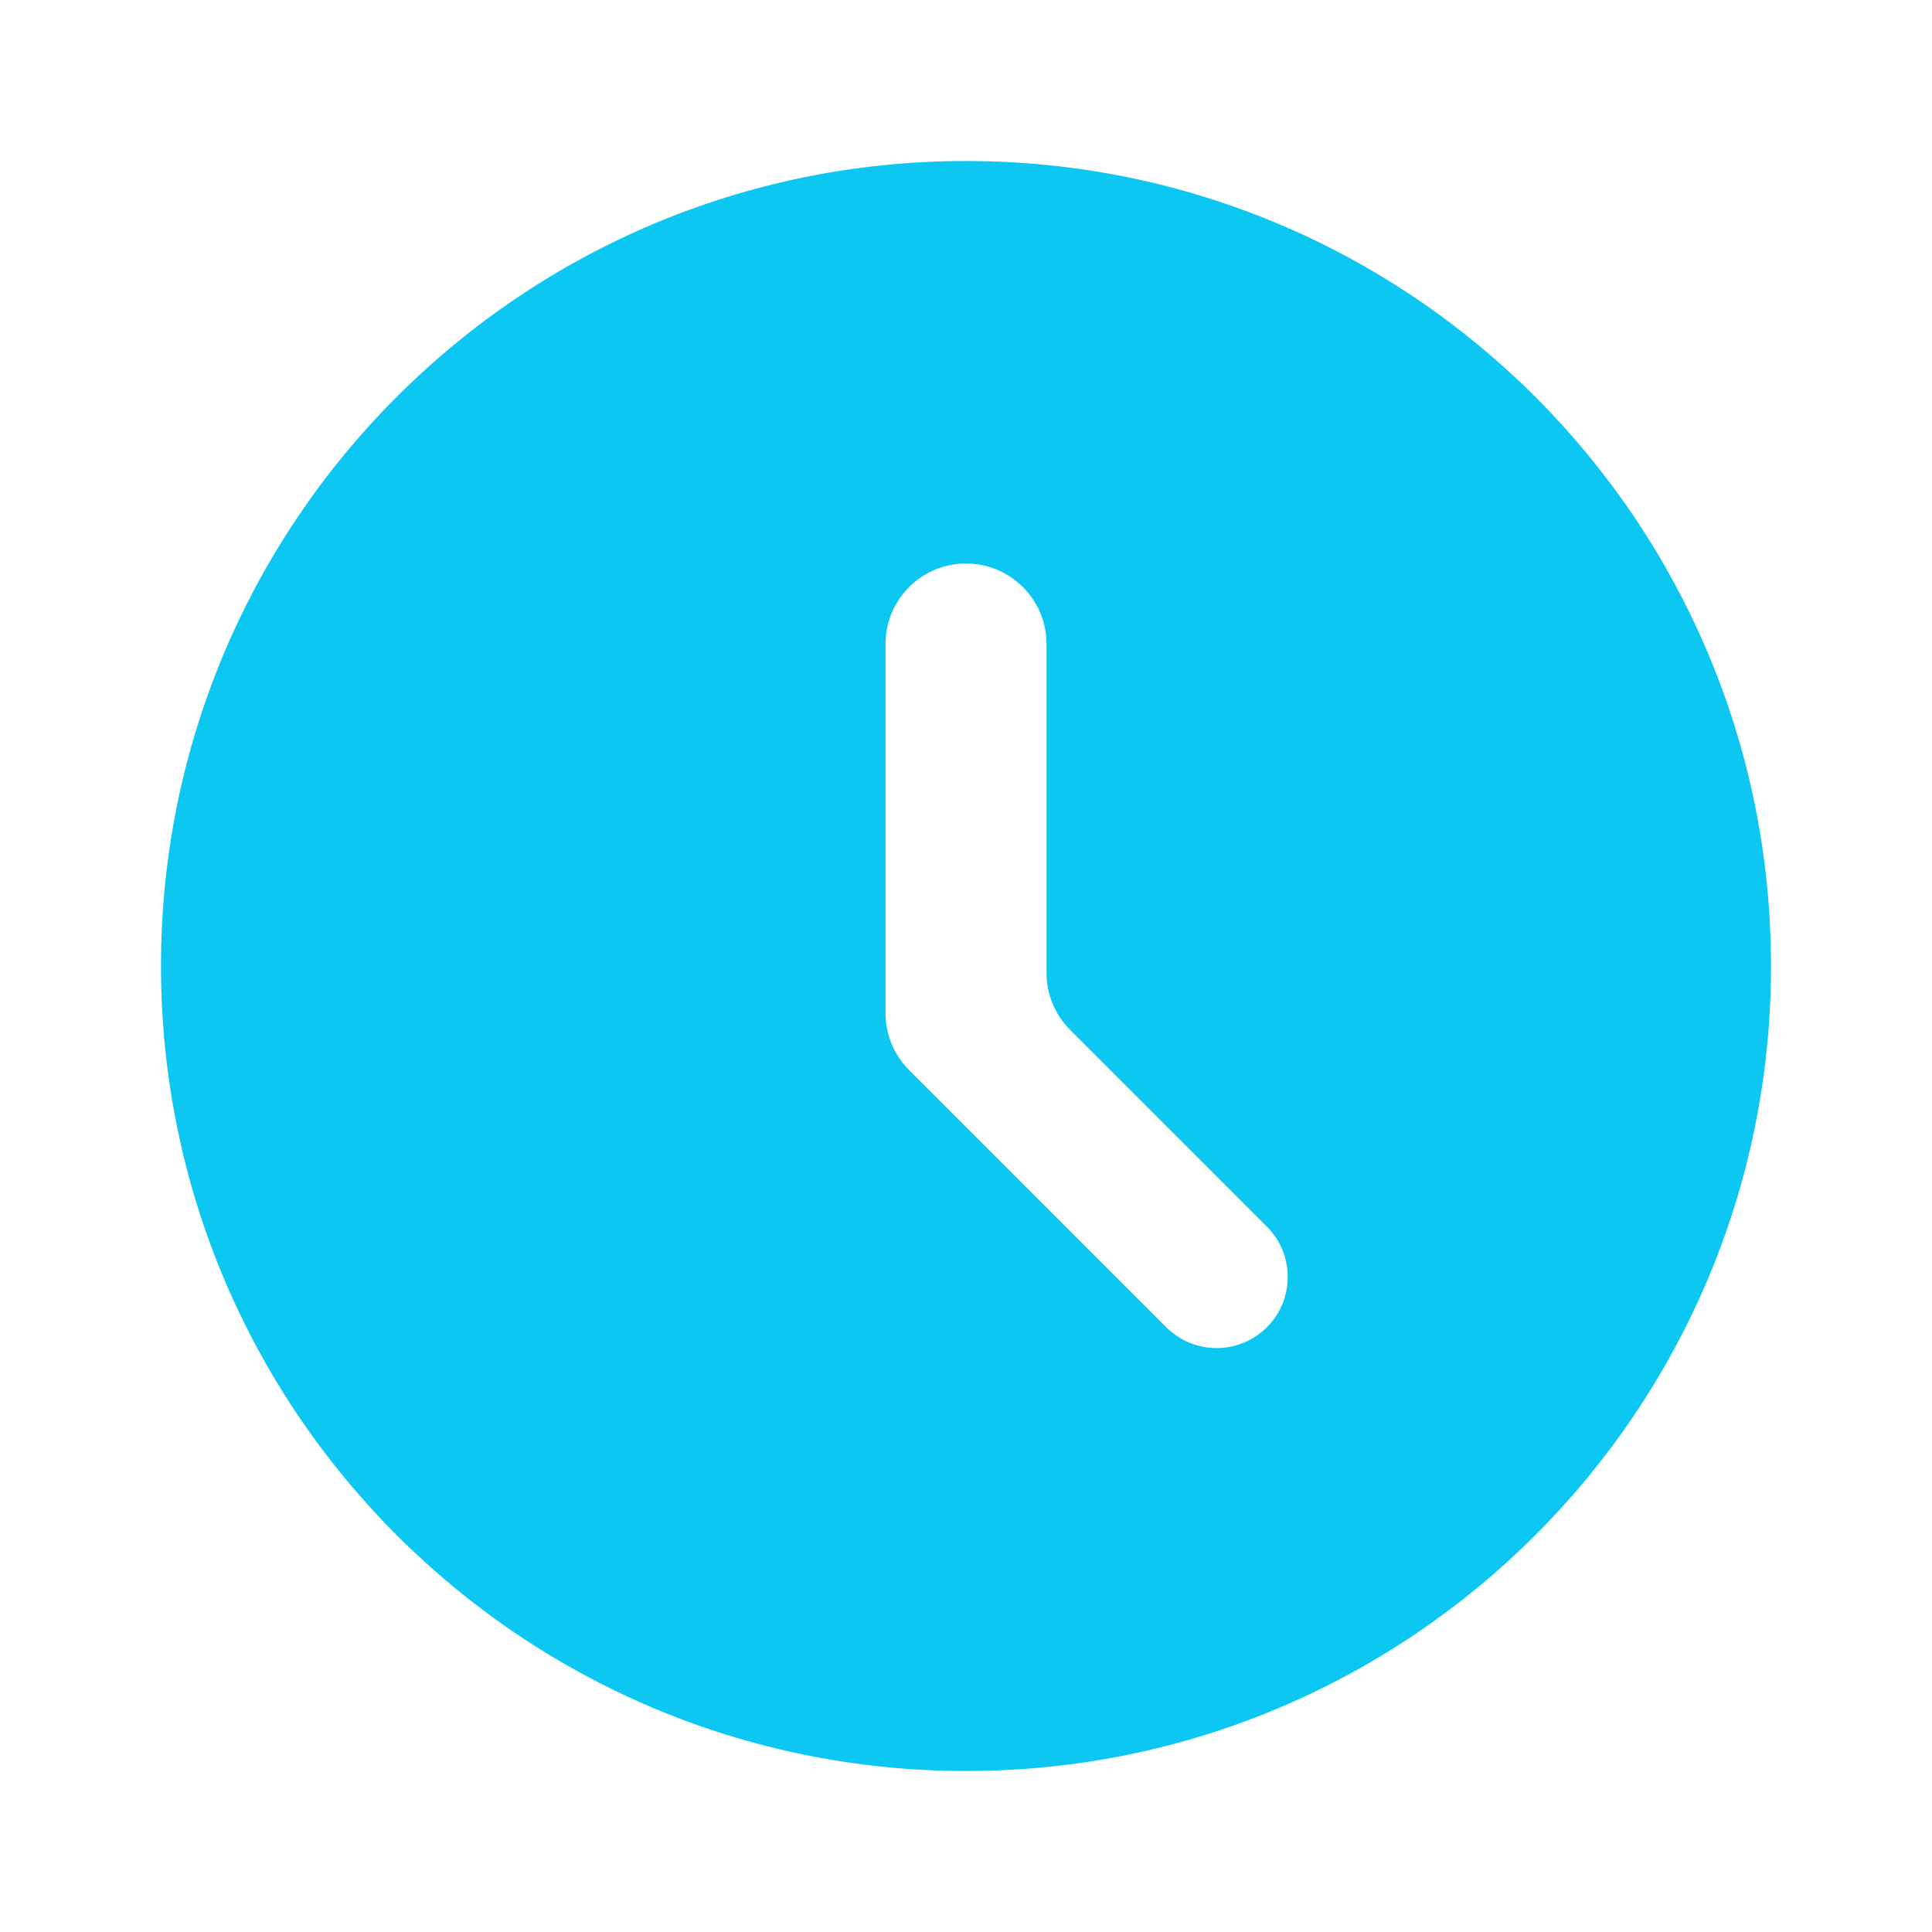 <svg width="24" height="24" viewBox="0 0 24 24" fill="none" xmlns="http://www.w3.org/2000/svg">
<path fill-rule="evenodd" clip-rule="evenodd" d="M12 22C17.523 22 22 17.523 22 12C22 6.477 17.523 2 12 2C6.477 2 2 6.477 2 12C2 17.523 6.477 22 12 22ZM11 12.586V8C11 7.448 11.448 7 12 7C12.552 7 13 7.448 13 8V12.086C13 12.351 13.105 12.605 13.293 12.793L15.738 15.238C16.132 15.632 16.067 16.289 15.603 16.598C15.252 16.832 14.786 16.785 14.488 16.488L11.293 13.293C11.105 13.105 11 12.851 11 12.586Z" fill="#0BC7F2"/>
</svg>

